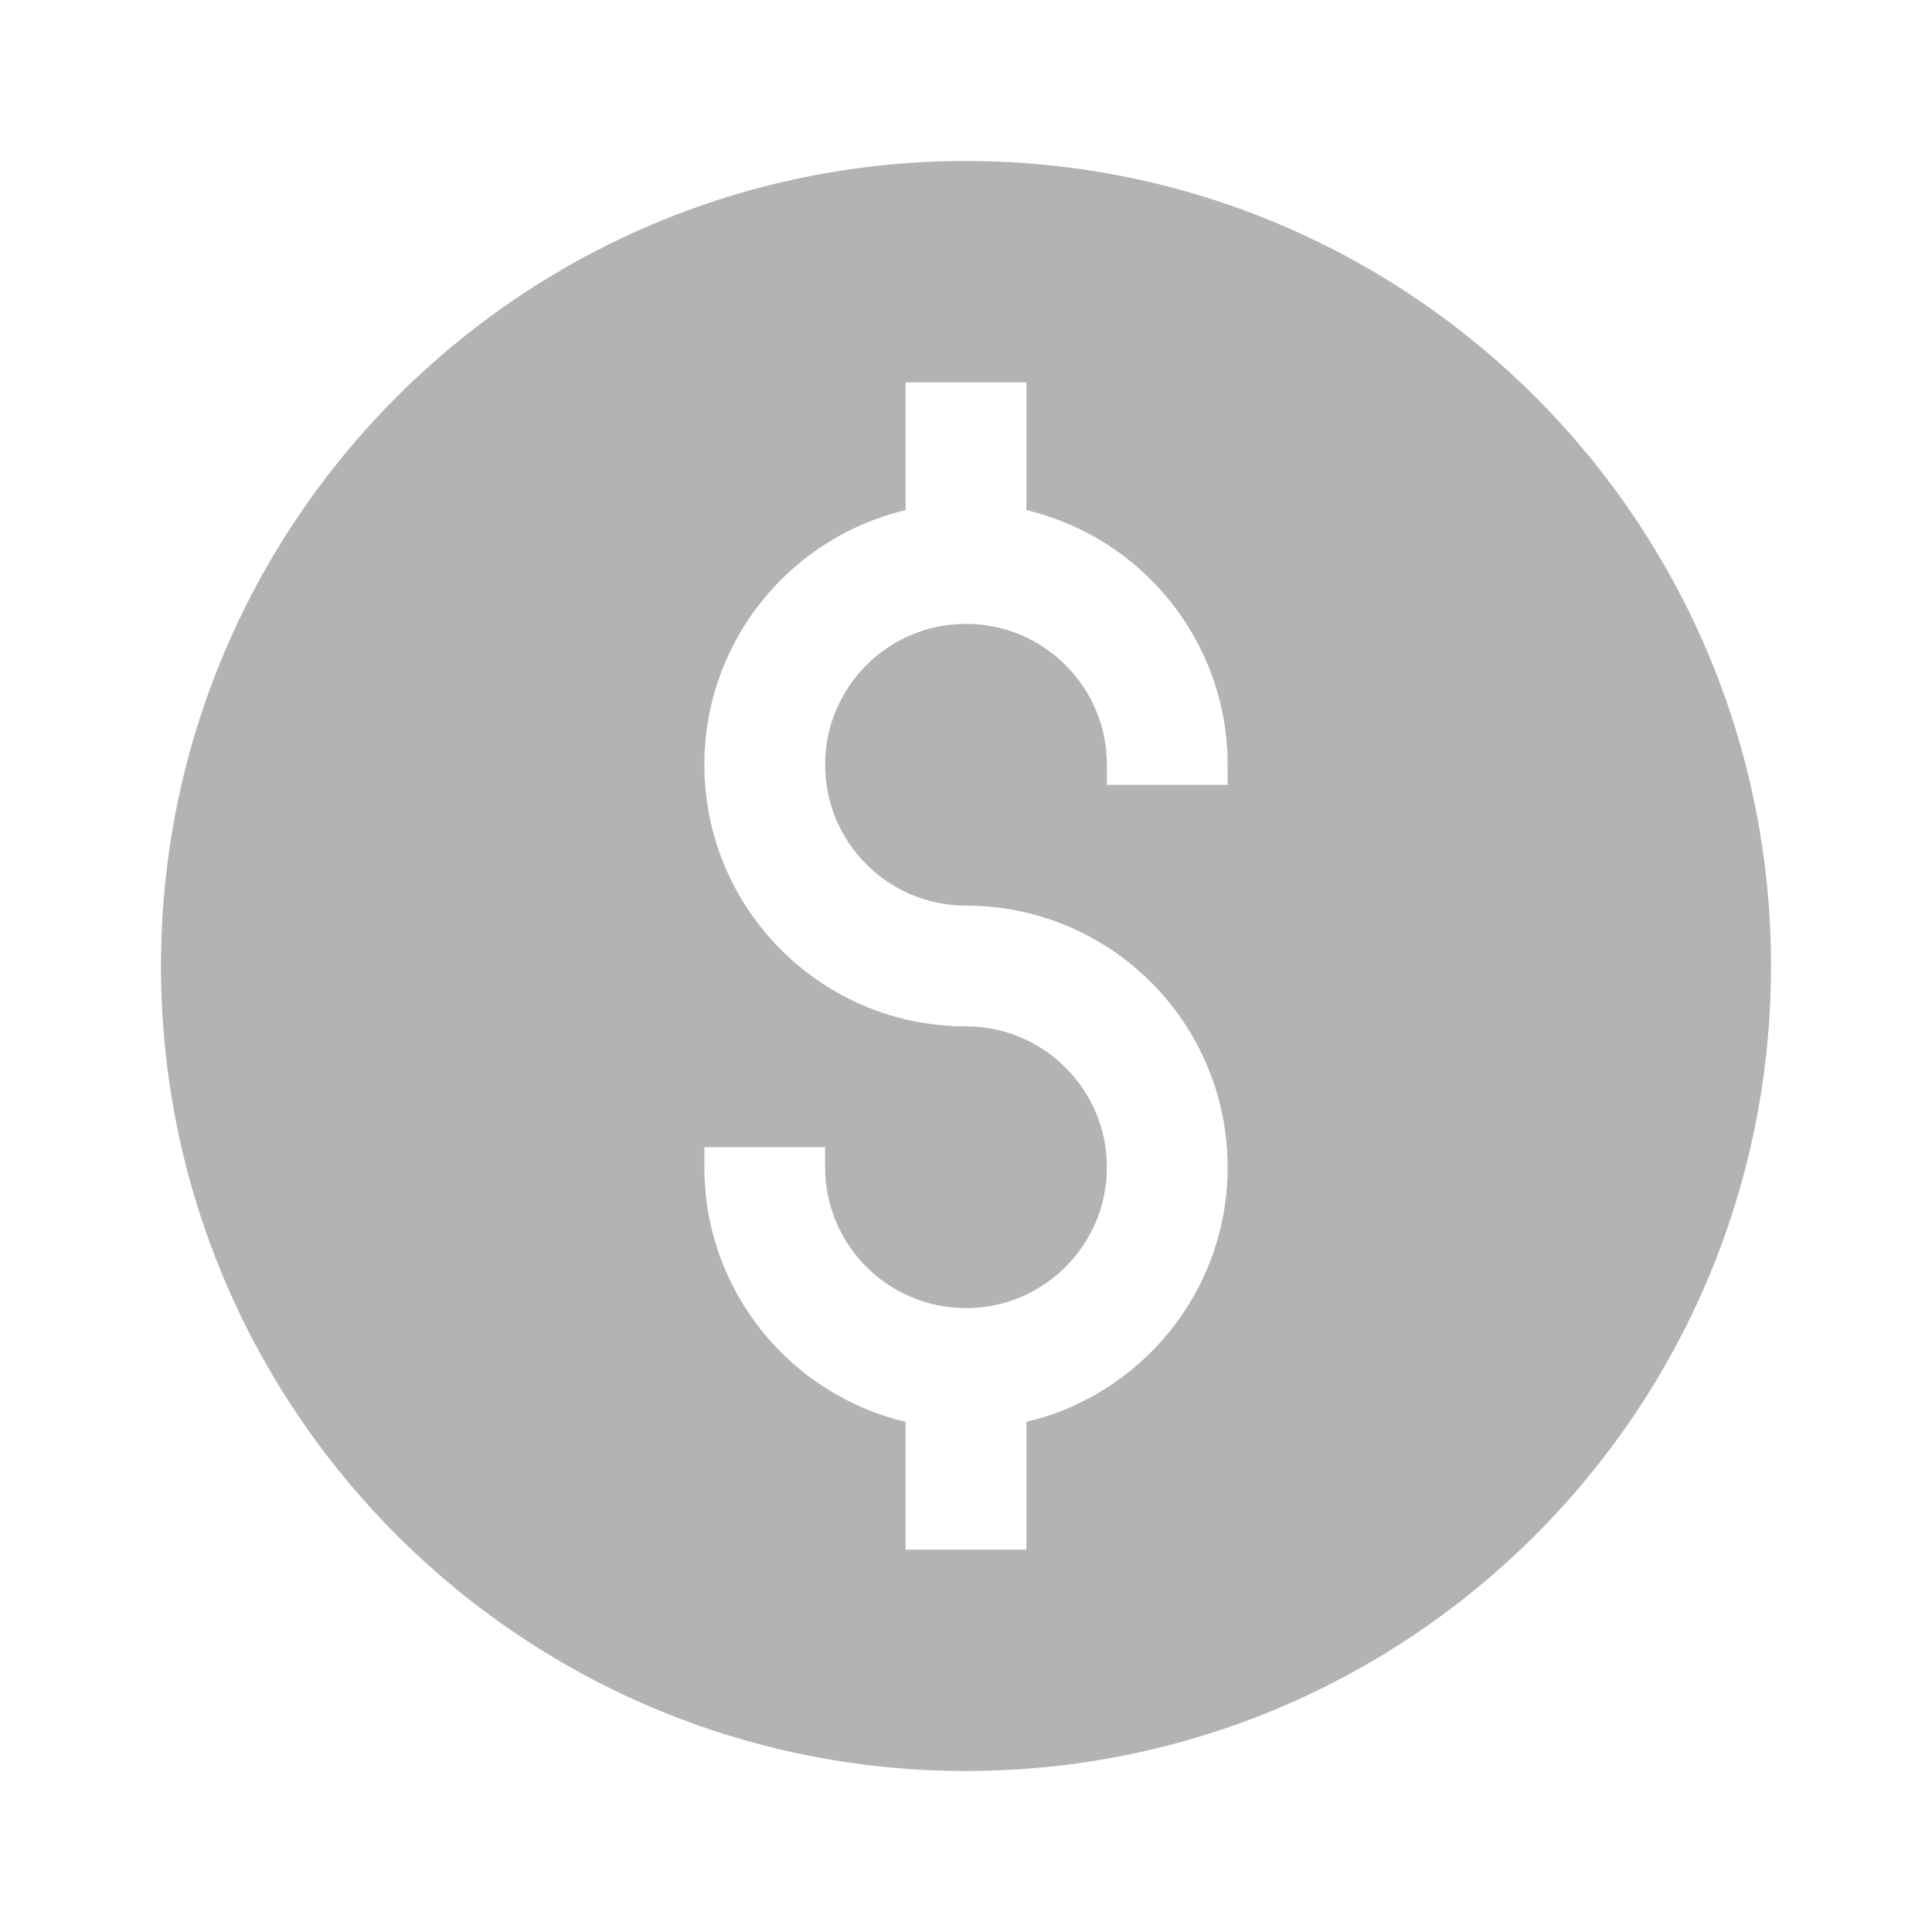 <svg width="24" height="24" viewBox="0 0 24 24" fill="none" xmlns="http://www.w3.org/2000/svg">
<path d="M12 22C17.523 22 22 17.523 22 12C22 6.477 17.523 2 12 2C6.477 2 2 6.477 2 12C2 17.523 6.477 22 12 22ZM12.75 4.75V6.337C14.183 6.676 15.25 7.963 15.25 9.5V9.75H13.75V9.5C13.75 8.534 12.966 7.75 12 7.75C11.034 7.75 10.25 8.534 10.25 9.5C10.25 10.466 11.034 11.25 12 11.25C13.795 11.25 15.25 12.705 15.25 14.5C15.25 16.037 14.183 17.324 12.75 17.663V19.25H11.25V17.663C9.817 17.324 8.75 16.037 8.75 14.5V14.25H10.25V14.5C10.25 15.466 11.034 16.25 12 16.25C12.966 16.25 13.75 15.466 13.75 14.5C13.75 13.534 12.966 12.75 12 12.75C10.205 12.75 8.75 11.295 8.75 9.5C8.75 7.963 9.817 6.676 11.25 6.337V4.75H12.75Z" fill="#B3B3B3"/>
</svg>
